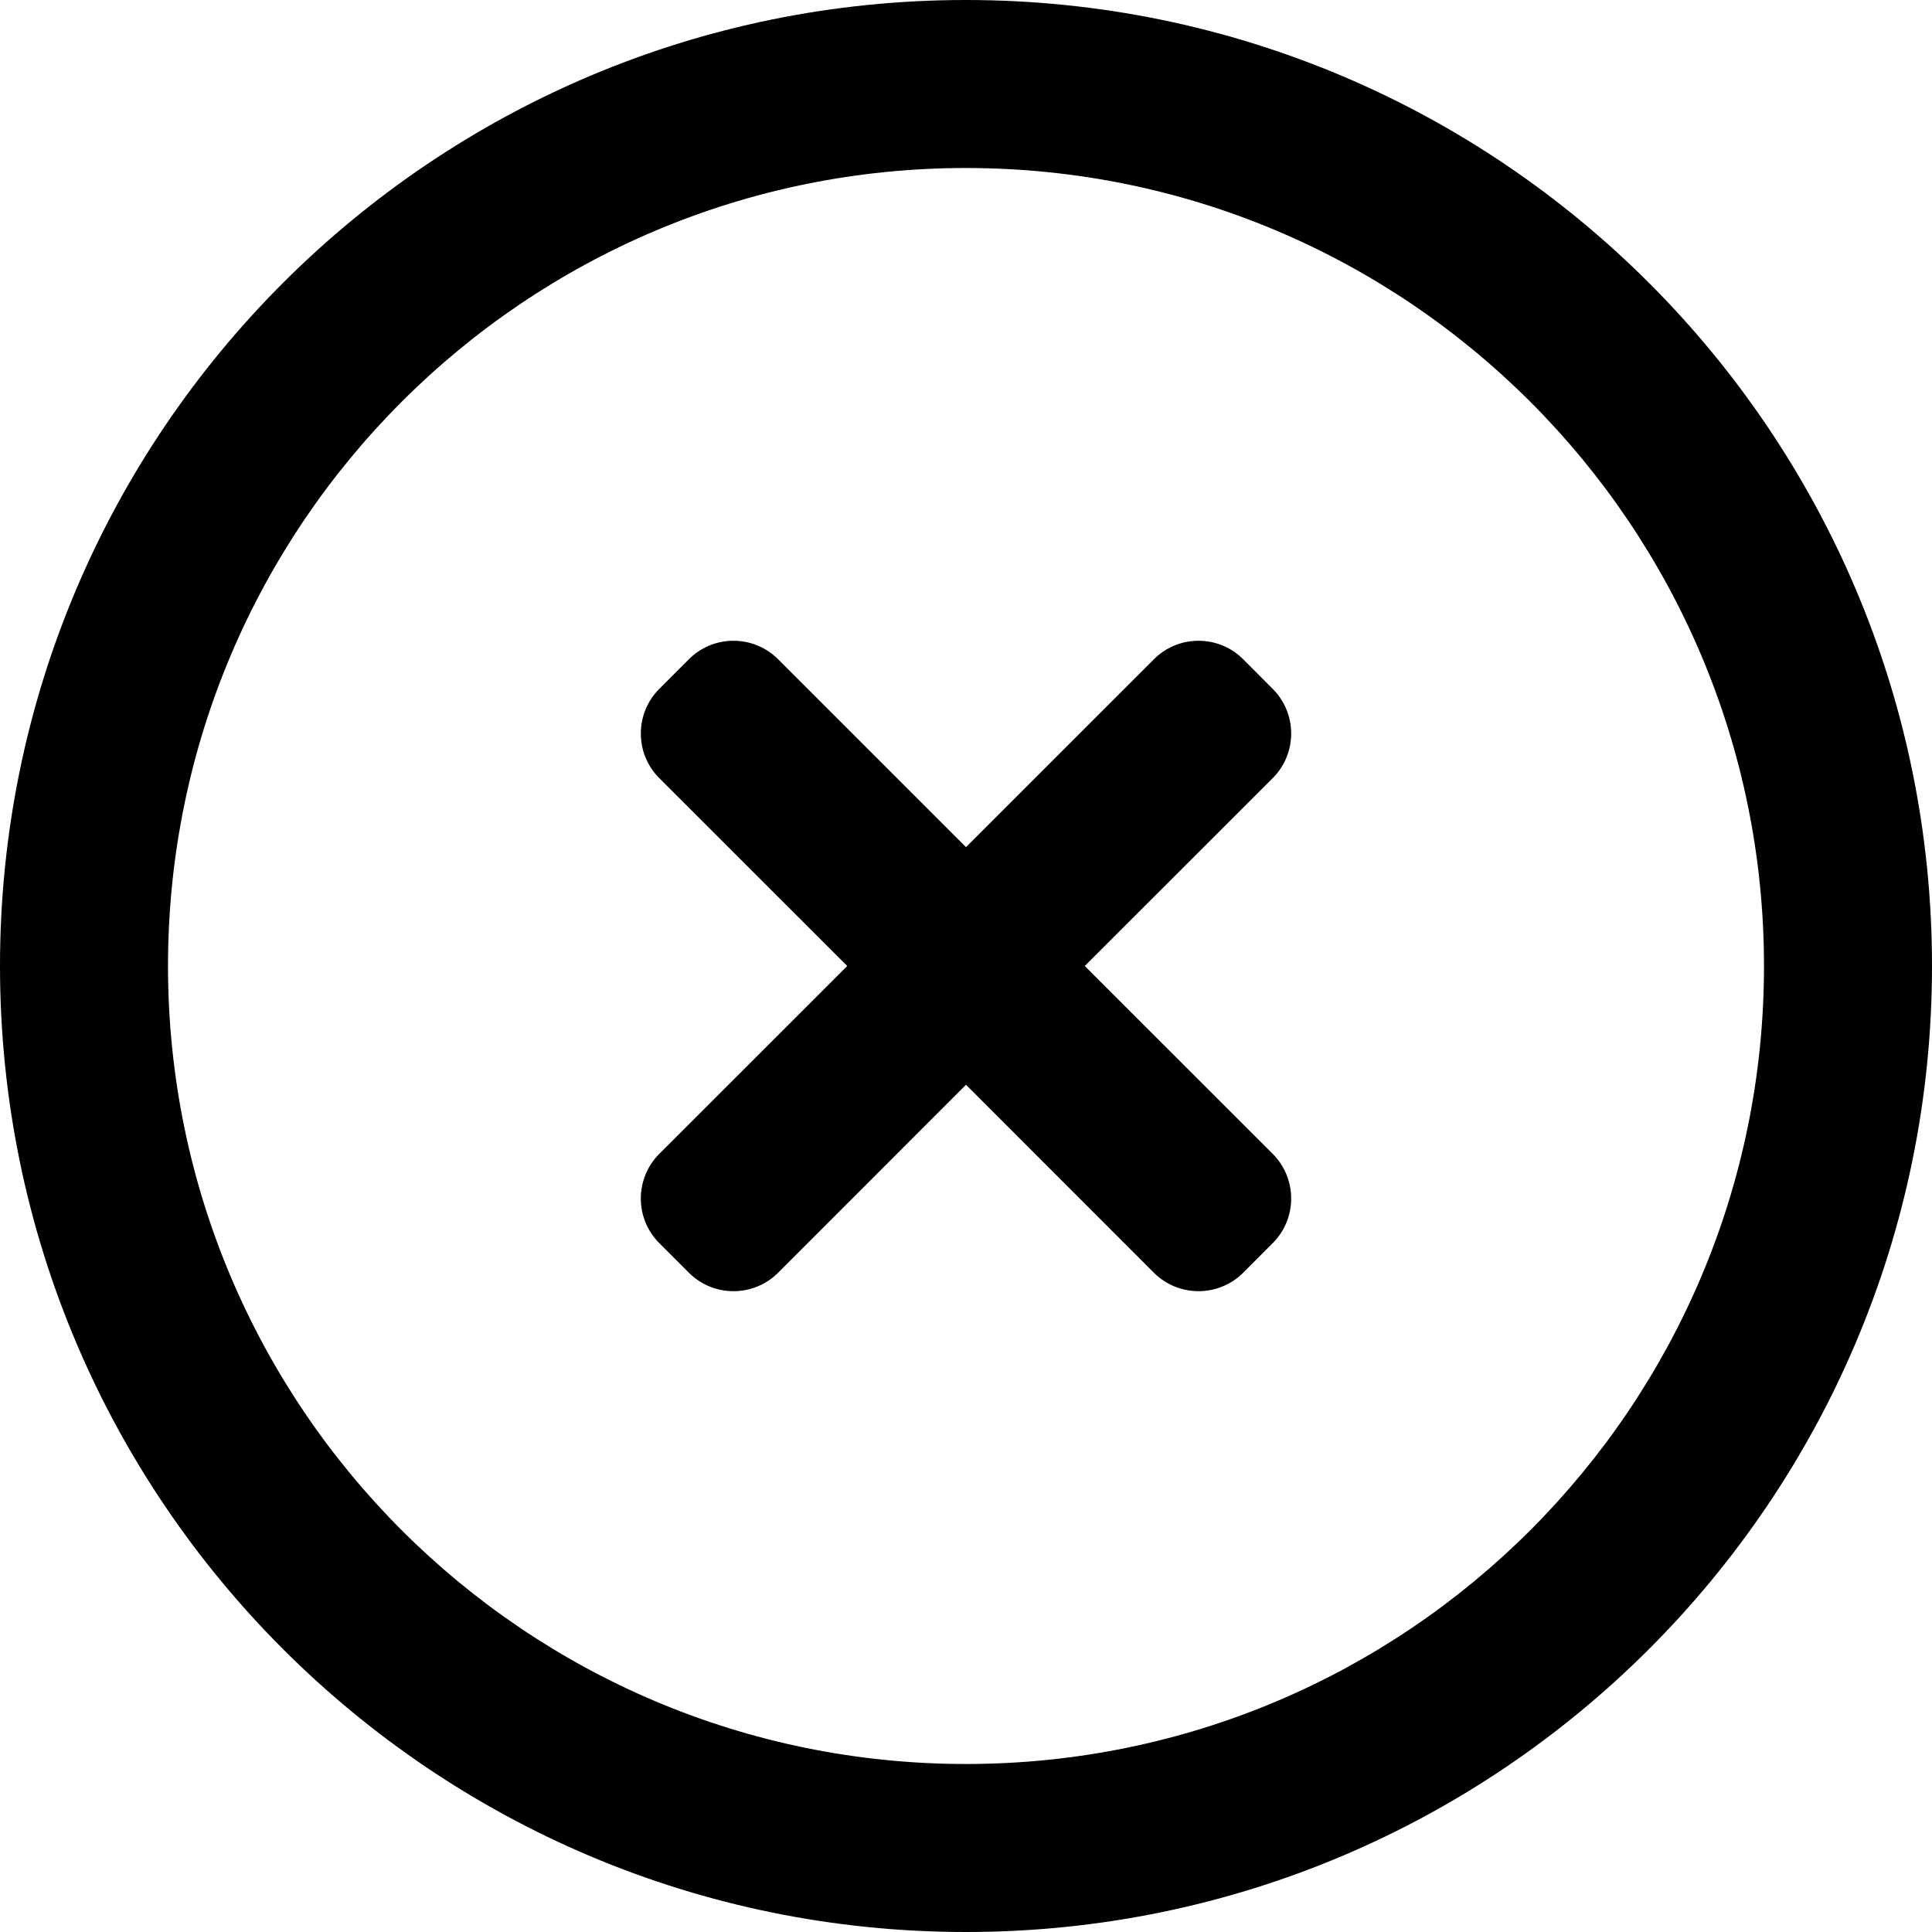 <?xml version="1.0" encoding="utf-8"?>
<!-- Generator: Adobe Illustrator 16.0.0, SVG Export Plug-In . SVG Version: 6.00 Build 0)  -->
<!DOCTYPE svg PUBLIC "-//W3C//DTD SVG 1.1//EN" "http://www.w3.org/Graphics/SVG/1.1/DTD/svg11.dtd">
<svg version="1.1" id="Layer_1" xmlns="http://www.w3.org/2000/svg" xmlns:xlink="http://www.w3.org/1999/xlink" x="0px" y="0px"
	 width="25px" height="25px" viewBox="0 0 25 25" enable-background="new 0 0 25 25" xml:space="preserve">
<g>
	<path d="M12.5,0C5.597,0,0,5.597,0,12.5S5.597,25,12.5,25S25,19.403,25,12.5S19.403,0,12.5,0z M12.5,22.826
		c-5.703,0-10.326-4.623-10.326-10.326S6.797,2.174,12.5,2.174S22.826,6.797,22.826,12.5S18.203,22.826,12.5,22.826z M16.47,8.915
		L16.086,8.53c-0.318-0.318-0.836-0.318-1.154,0L12.5,10.962L10.068,8.53c-0.318-0.318-0.836-0.318-1.153,0L8.53,8.915
		c-0.317,0.319-0.317,0.835,0,1.153l2.433,2.432L8.53,14.932c-0.317,0.318-0.317,0.835,0,1.153l0.385,0.385
		c0.317,0.317,0.835,0.317,1.153,0l2.432-2.433l2.432,2.433c0.318,0.317,0.836,0.317,1.154,0l0.384-0.385
		c0.317-0.318,0.317-0.835,0-1.153L14.037,12.5l2.433-2.432C16.787,9.75,16.787,9.233,16.47,8.915z"/>
</g>
</svg>
